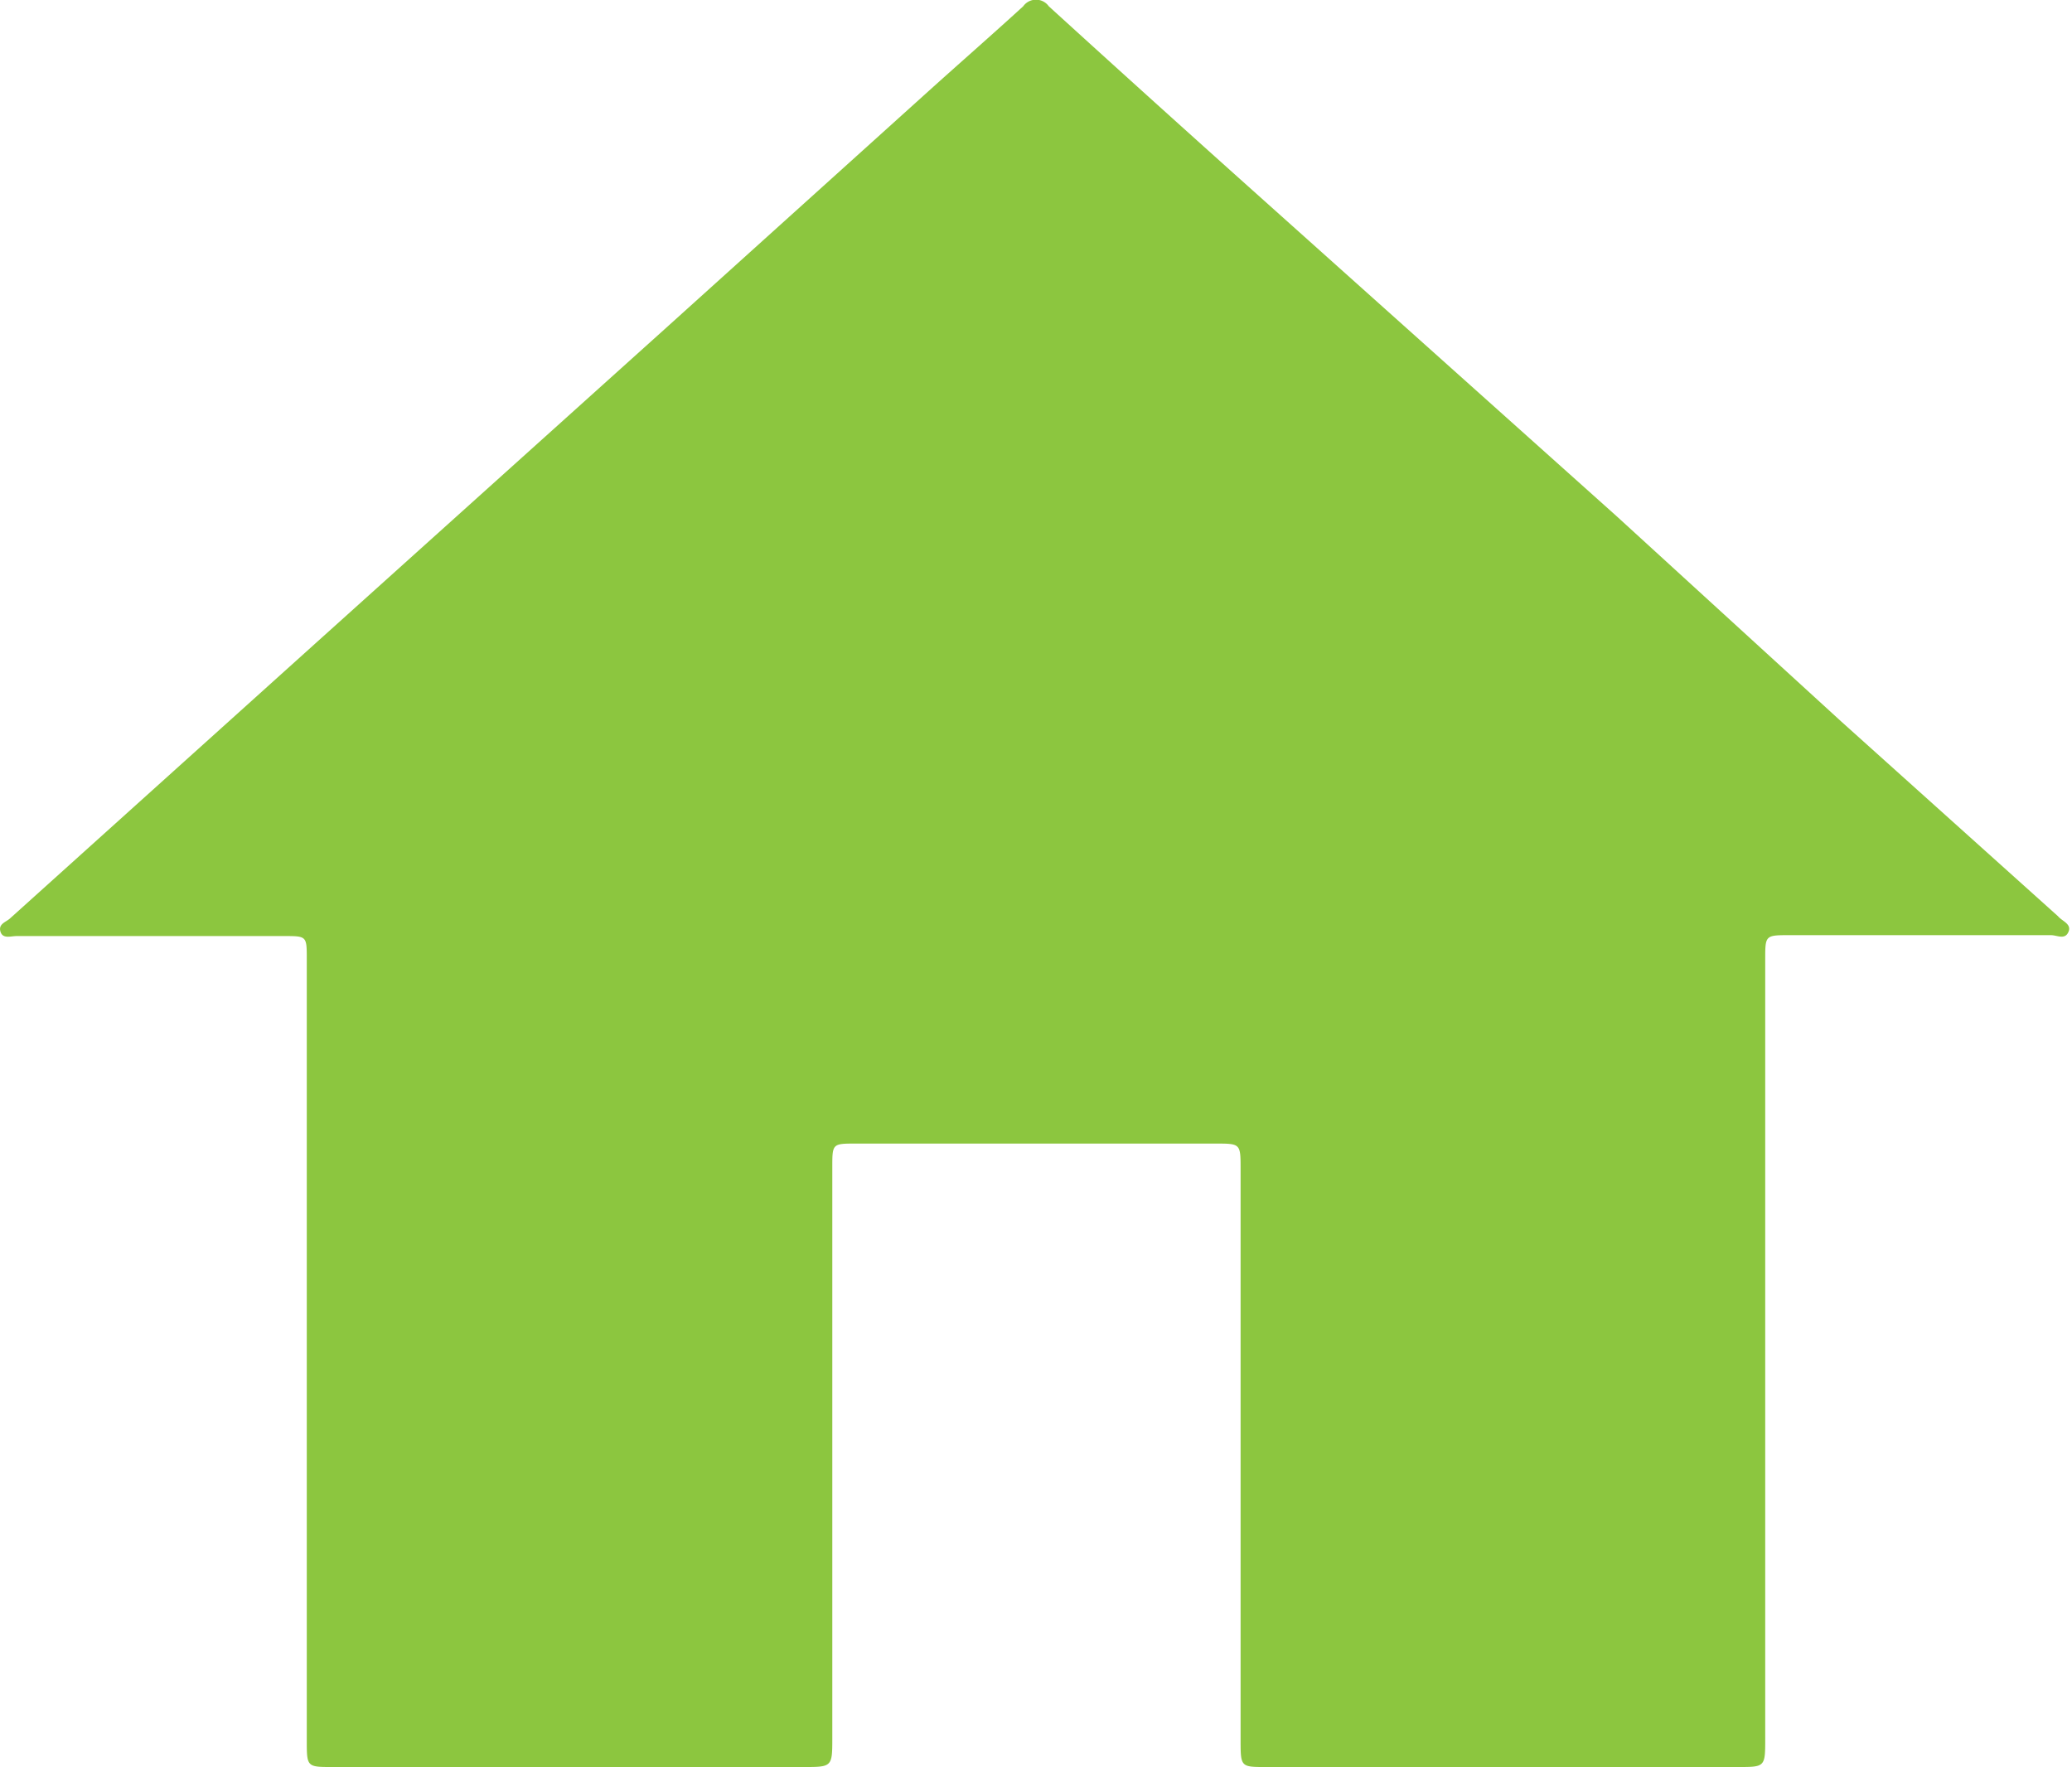 <svg xmlns="http://www.w3.org/2000/svg" viewBox="0 0 46.13 39.34"><defs><style>.cls-1{fill:#8cc63f;}</style></defs><title>m_confort_home</title><g id="图层_2" data-name="图层 2"><g id="图层_1-2" data-name="图层 1"><path class="cls-1" d="M6.83,30.06V21.35c0-.51,0-.51-.51-.51H.37c-.13,0-.31.07-.36-.1s.12-.21.21-.29l6.84-6.16,7.78-7,5.82-5.25c.71-.64,1.42-1.26,2.12-1.9a.35.35,0,0,1,.57,0q2.36,2.15,4.73,4.27L36,11.5,41,16.07l4.82,4.33,0,0c.09.11.31.17.23.35s-.25.07-.39.07H39.85c-.55,0-.55,0-.55.54V38.7c0,.64,0,.64-.61.64H28.19c-.56,0-.57,0-.57-.58,0-4.24,0-8.49,0-12.73,0-.57,0-.57-.56-.57h-8c-.53,0-.53,0-.53.53V38.68c0,.66,0,.66-.65.66H7.41c-.58,0-.58,0-.58-.6Z"/></g></g></svg>